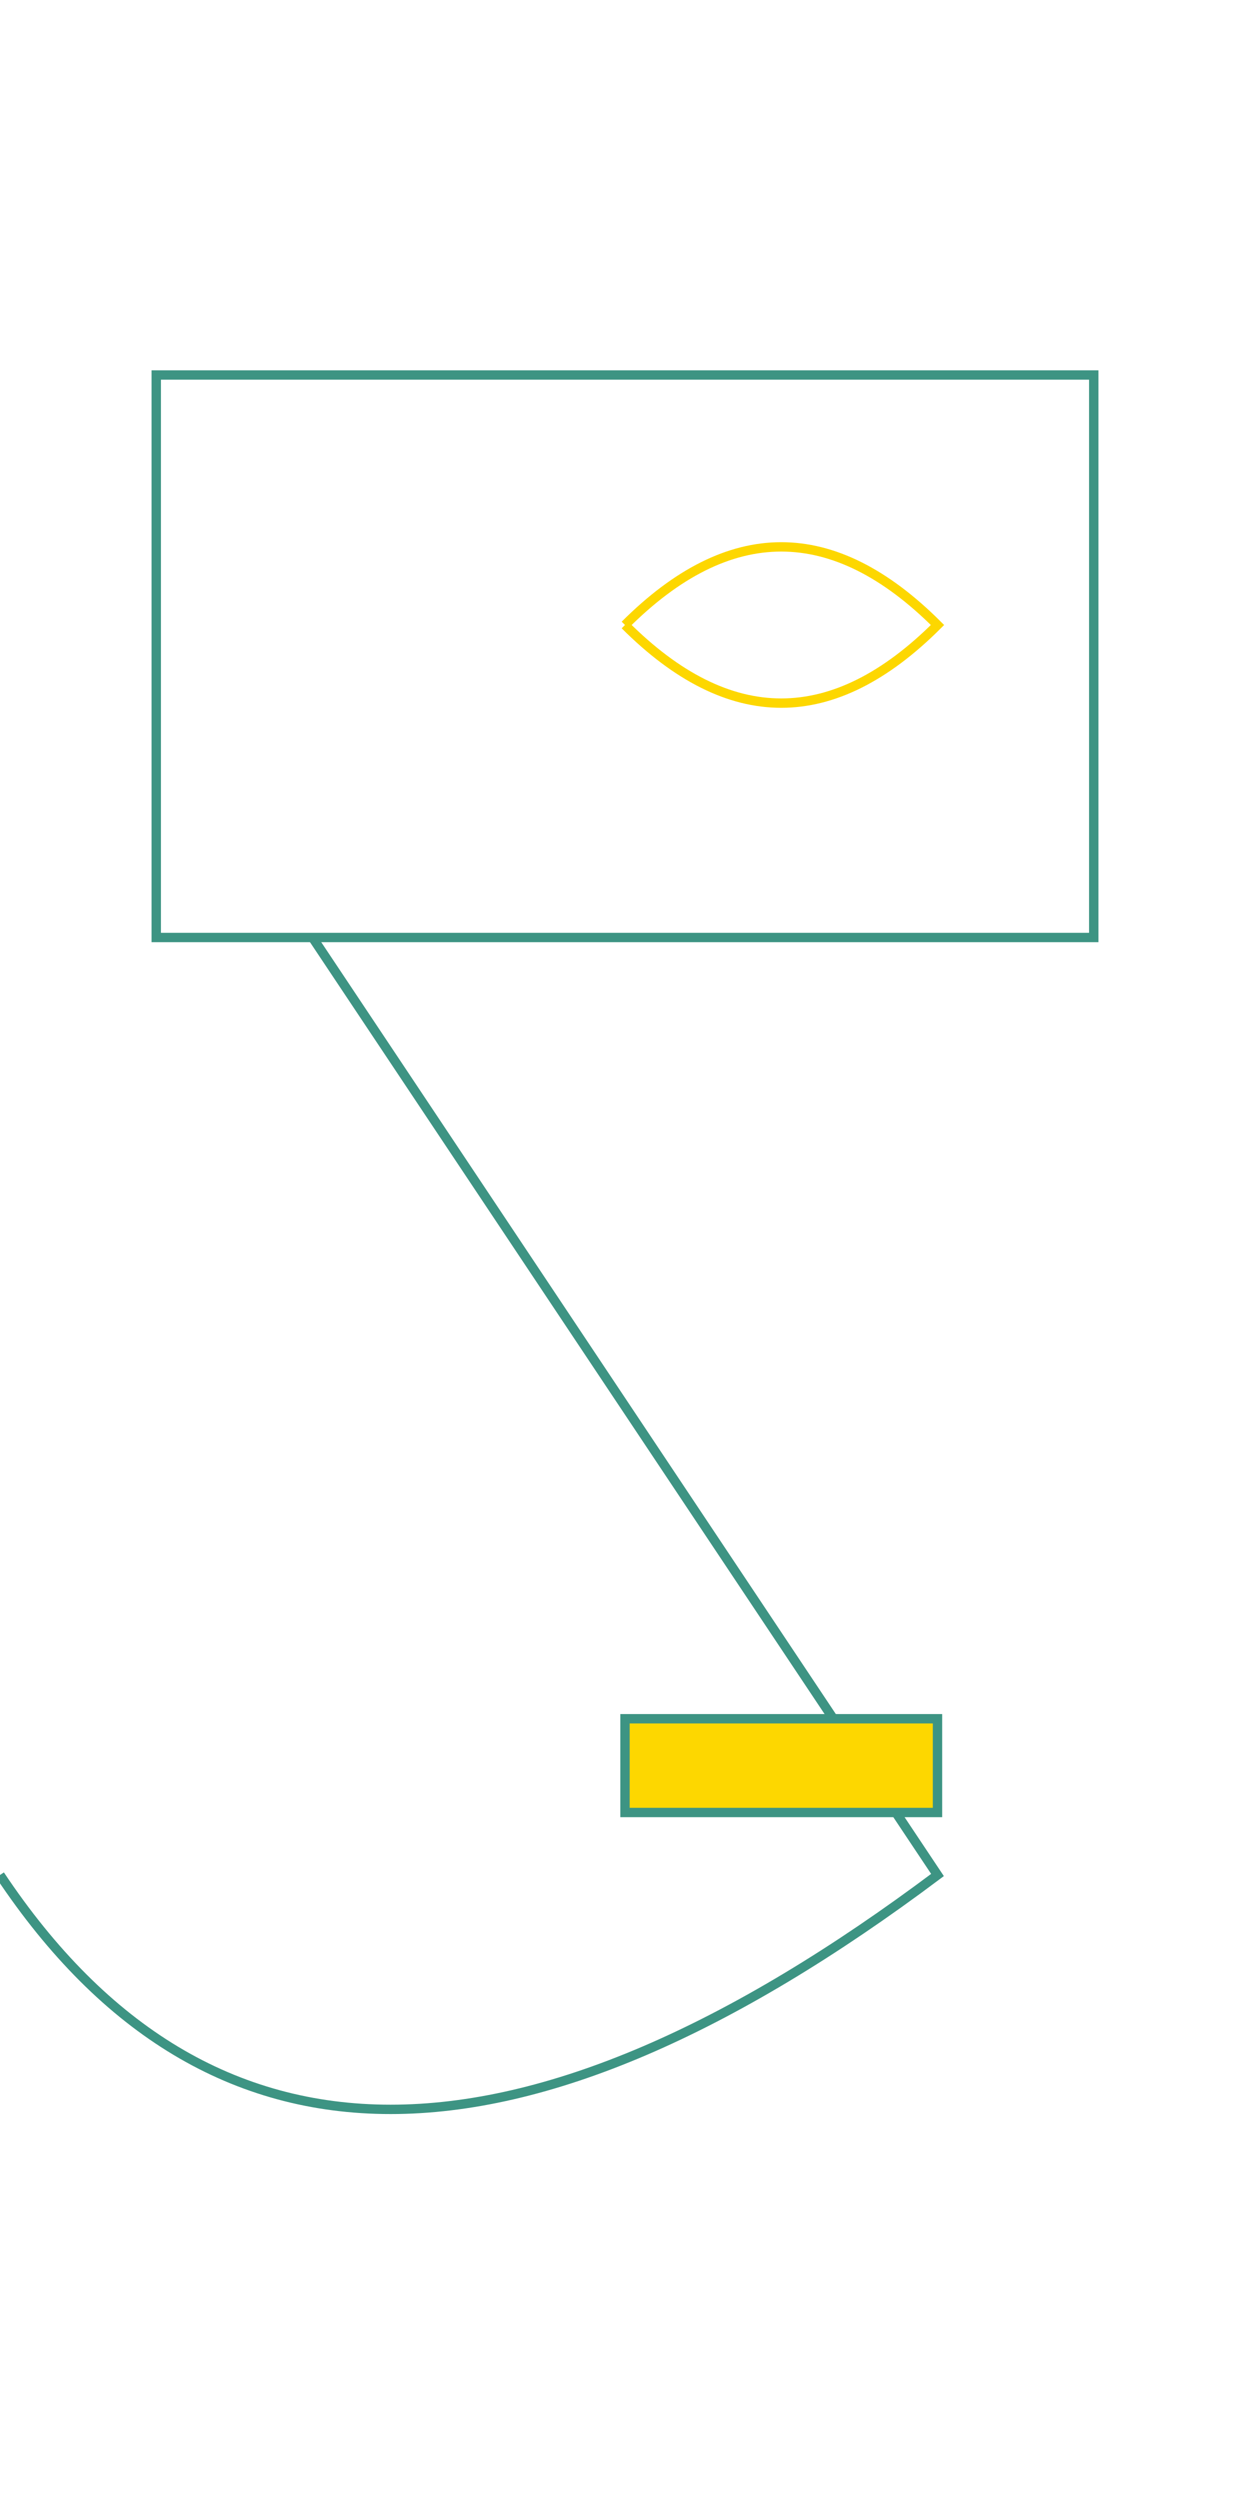 <svg xmlns="http://www.w3.org/2000/svg"
     viewBox="0 0 400 800">
  <!-- Pattern Definition -->
  <defs>
    ...
  </defs>

  <!-- Clothing Pieces -->
  <rect x="50" y="120" width="300" height="180"
        style="fill:url(#pattern); stroke:#3D9483; stroke-width:3;" />
  <path d="M100 300 Q200 450, 300 600 Q100 750, 0 600"
        style="fill:url(#pattern); stroke:#3D9483; stroke-width:3;" />

  <!-- Accessories -->
  <rect x="200" y="550" width="100" height="30"
        style="fill:#FDD700; stroke:#3D9483; stroke-width:3;" />
  <path d="M200 200 Q250 150, 300 200 Q250 250, 200 200"
        style="fill:url(#pattern); stroke:#FDD700; stroke-width:3;" />

</svg>